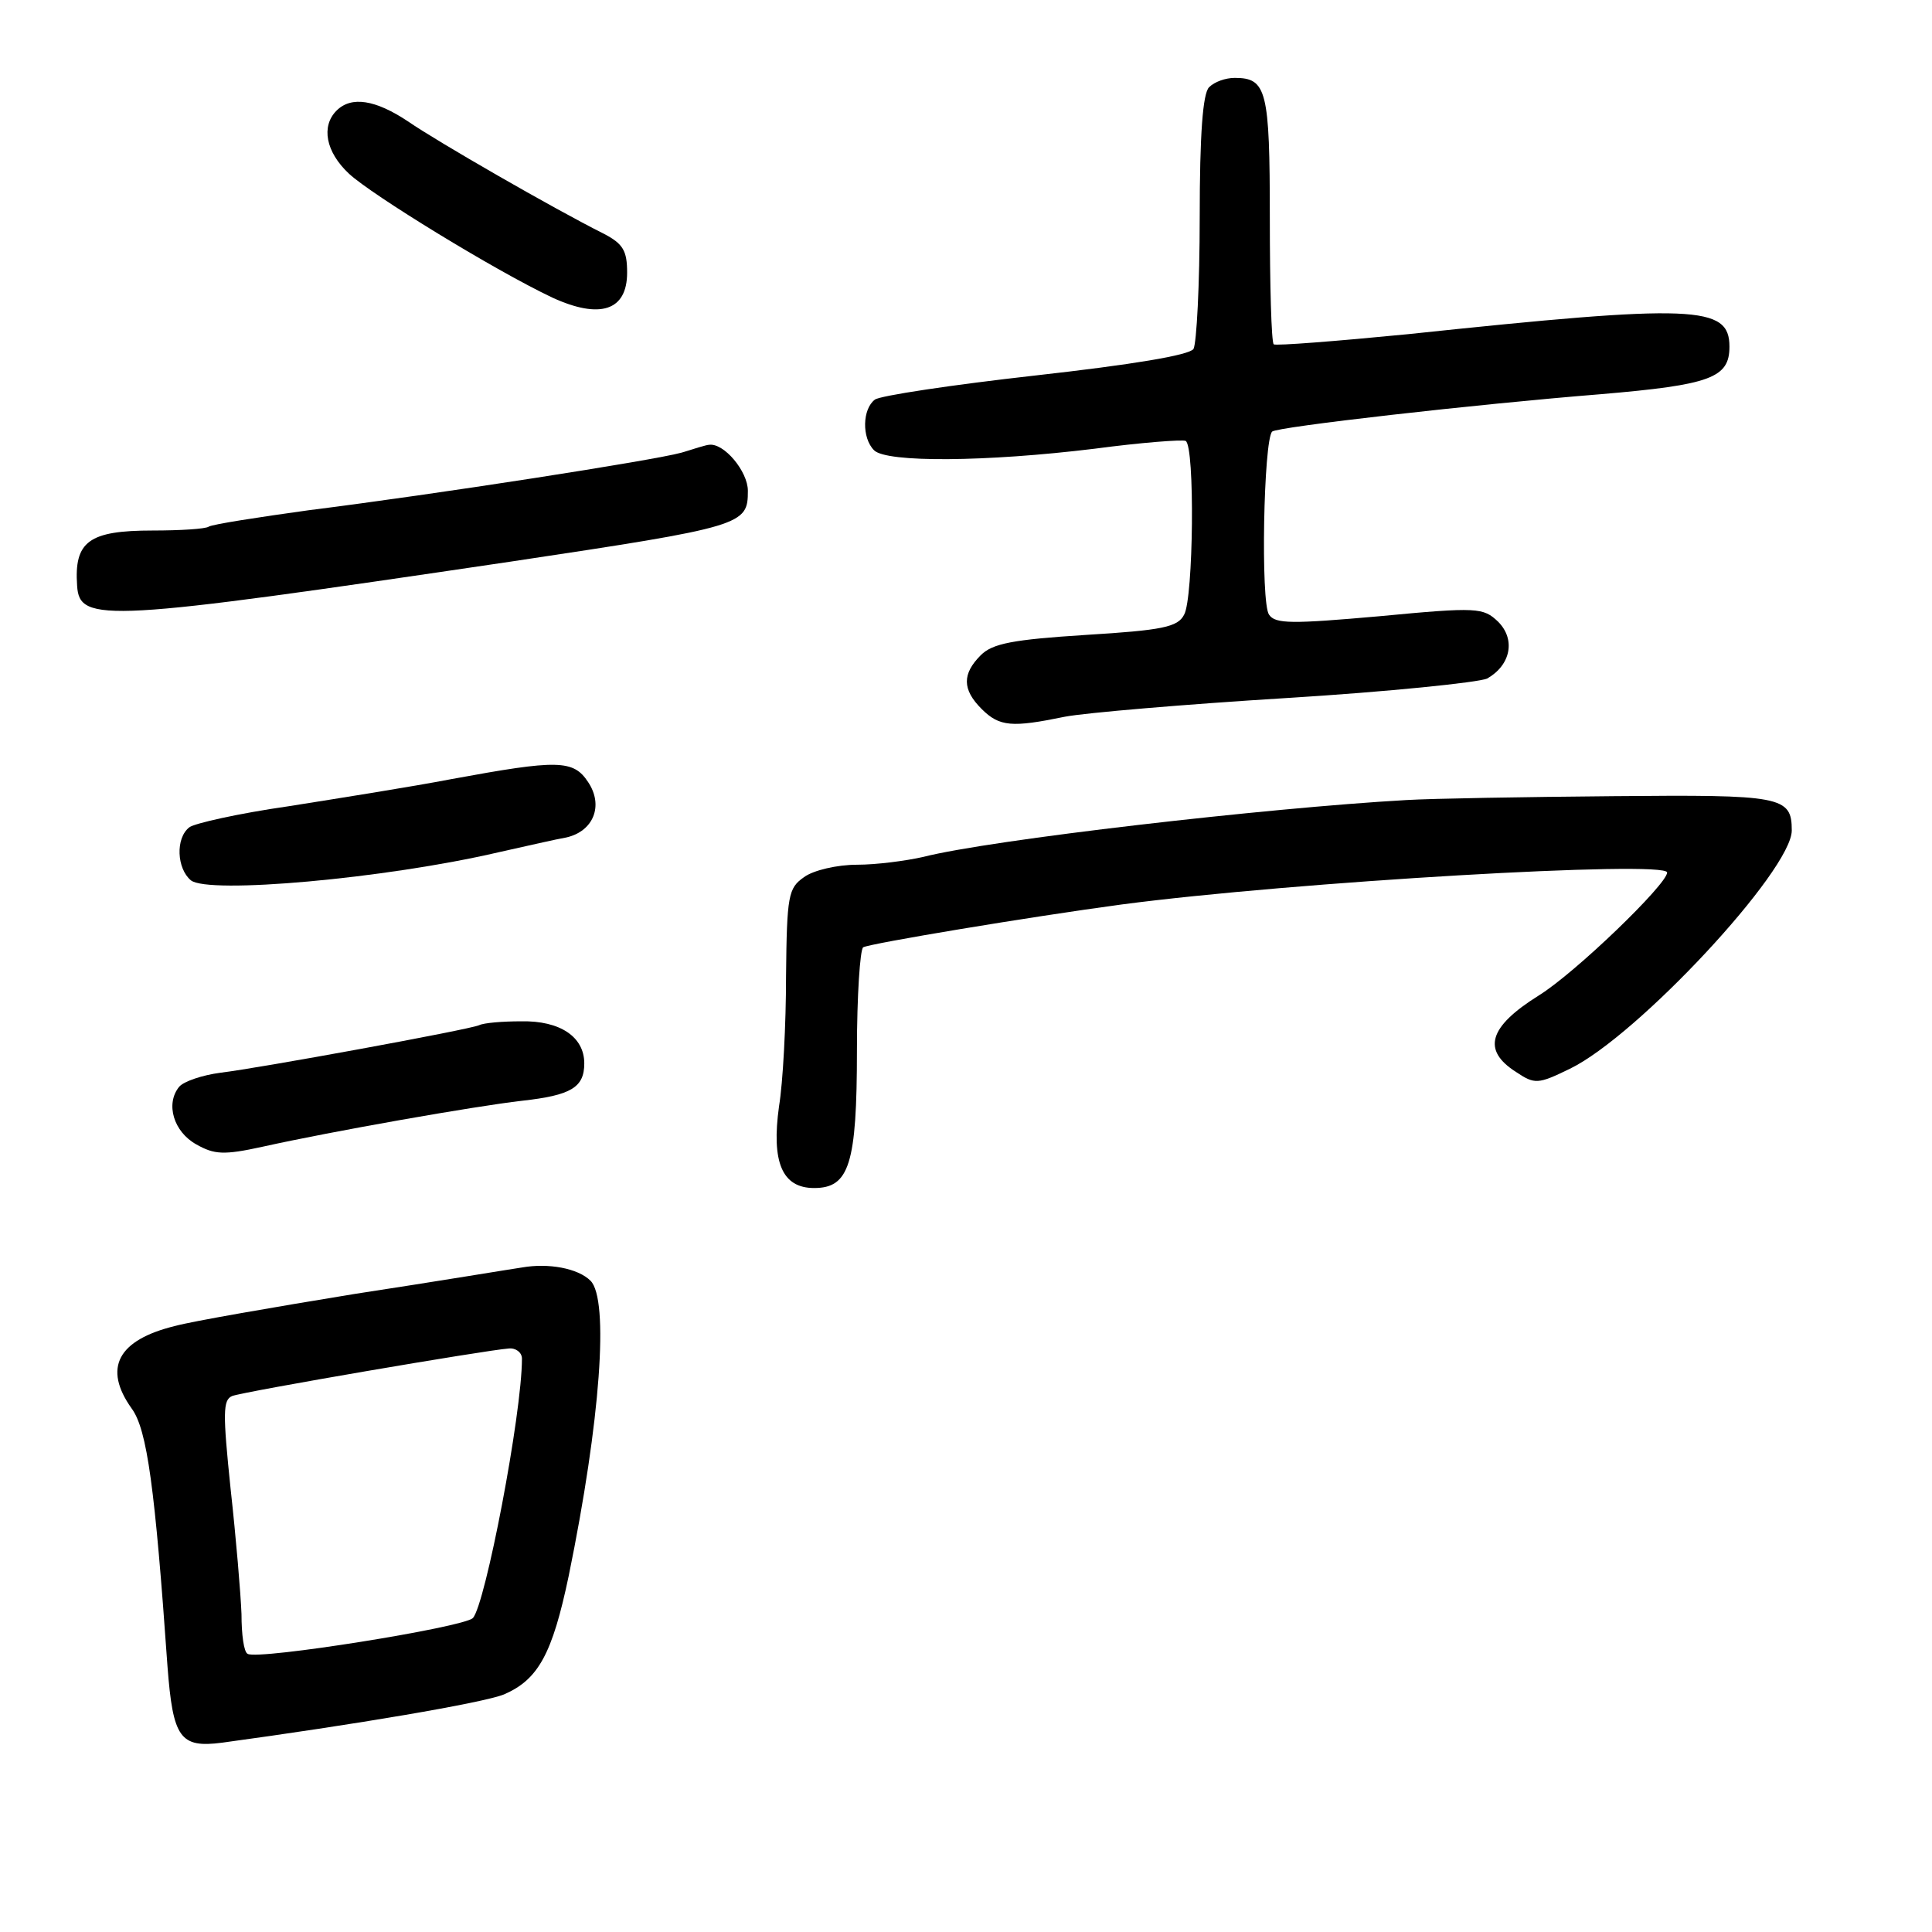<?xml version="1.0" standalone="no"?>
<!DOCTYPE svg PUBLIC "-//W3C//DTD SVG 20010904//EN"
 "http://www.w3.org/TR/2001/REC-SVG-20010904/DTD/svg10.dtd">
<svg version="1.0" xmlns="http://www.w3.org/2000/svg"
 width="248pt" height="248pt" viewBox="0 0 248 248"
 preserveAspectRatio="xMidYMid meet">
<g transform="translate(0,248) scale(0.1,-0.1)"
fill="#000000" stroke="none">
<path d="M1552 2368 c-8 -8 -12 -60 -12 -167 0 -86 -4 -162 -8 -169 -6 -8 -78
-20 -203 -34 -107 -12 -200 -26 -206 -31 -16 -12 -17 -49 -1 -65 16 -16 144
-15 283 2 60 8 113 12 117 10 12 -7 10 -202 -2 -223 -8 -16 -28 -20 -126 -26
-94 -6 -120 -11 -135 -26 -24 -24 -24 -44 1 -69 23 -23 39 -24 107 -10 26 5
155 16 285 24 130 8 246 20 257 25 30 17 37 50 14 73 -19 18 -26 19 -152 7
-113 -10 -134 -10 -142 2 -11 15 -7 224 4 235 6 6 260 35 422 48 141 12 165
21 165 61 0 53 -44 55 -413 16 -92 -9 -169 -15 -172 -13 -3 3 -5 76 -5 162 0
164 -4 180 -45 180 -12 0 -26 -5 -33 -12z"/>
<path d="M432 2338 c-20 -20 -14 -53 16 -81 29 -27 187 -124 261 -159 61 -28
96 -17 96 32 0 28 -5 37 -30 50 -64 32 -215 119 -251 144 -42 28 -73 33 -92
14z"/>
<path d="M875 1899 c-36 -10 -312 -53 -479 -74 -65 -9 -123 -18 -128 -21 -4
-3 -37 -5 -72 -5 -82 0 -101 -14 -97 -71 3 -48 36 -46 556 31 300 45 305 47
305 91 0 25 -31 62 -50 59 -3 0 -19 -5 -35 -10z"/>
<path d="M580 1480 c-52 -10 -147 -25 -210 -35 -63 -9 -121 -22 -127 -27 -18
-14 -16 -53 2 -68 22 -18 249 2 395 36 36 8 75 17 87 19 35 8 48 41 28 71 -19
29 -39 29 -175 4z"/>
<path d="M1805 1453 c-178 -10 -534 -51 -620 -73 -22 -5 -60 -10 -85 -10 -25
0 -56 -7 -68 -16 -20 -14 -22 -23 -23 -127 0 -62 -4 -137 -9 -167 -10 -72 4
-105 45 -105 45 0 55 30 55 177 0 70 4 129 8 132 9 5 213 39 332 55 220 29
700 57 700 41 0 -15 -118 -129 -165 -158 -64 -40 -73 -70 -29 -98 24 -16 28
-16 69 4 87 42 285 255 285 306 0 44 -13 46 -229 44 -114 -1 -233 -3 -266 -5z"/>
<path d="M615 1164 c-14 -6 -282 -55 -332 -61 -23 -3 -47 -11 -53 -18 -18 -22
-7 -58 22 -74 23 -13 35 -14 85 -3 90 20 272 52 333 59 63 7 80 17 80 48 0 34
-31 55 -81 54 -24 0 -48 -2 -54 -5z"/>
<path d="M670 853 c-14 -2 -110 -18 -215 -34 -104 -17 -208 -35 -230 -41 -74
-18 -93 -54 -56 -106 20 -27 30 -103 46 -331 7 -92 16 -105 70 -98 169 23 335
51 362 62 44 19 62 52 83 152 41 200 52 355 28 379 -16 16 -54 23 -88 17z m0
-117 c0 -71 -47 -316 -63 -333 -12 -12 -275 -54 -289 -46 -5 2 -8 25 -8 51 -1
26 -7 98 -14 161 -10 97 -10 114 2 119 16 6 326 59 355 61 9 1 17 -5 17 -13z"/>
</g>
</svg>

